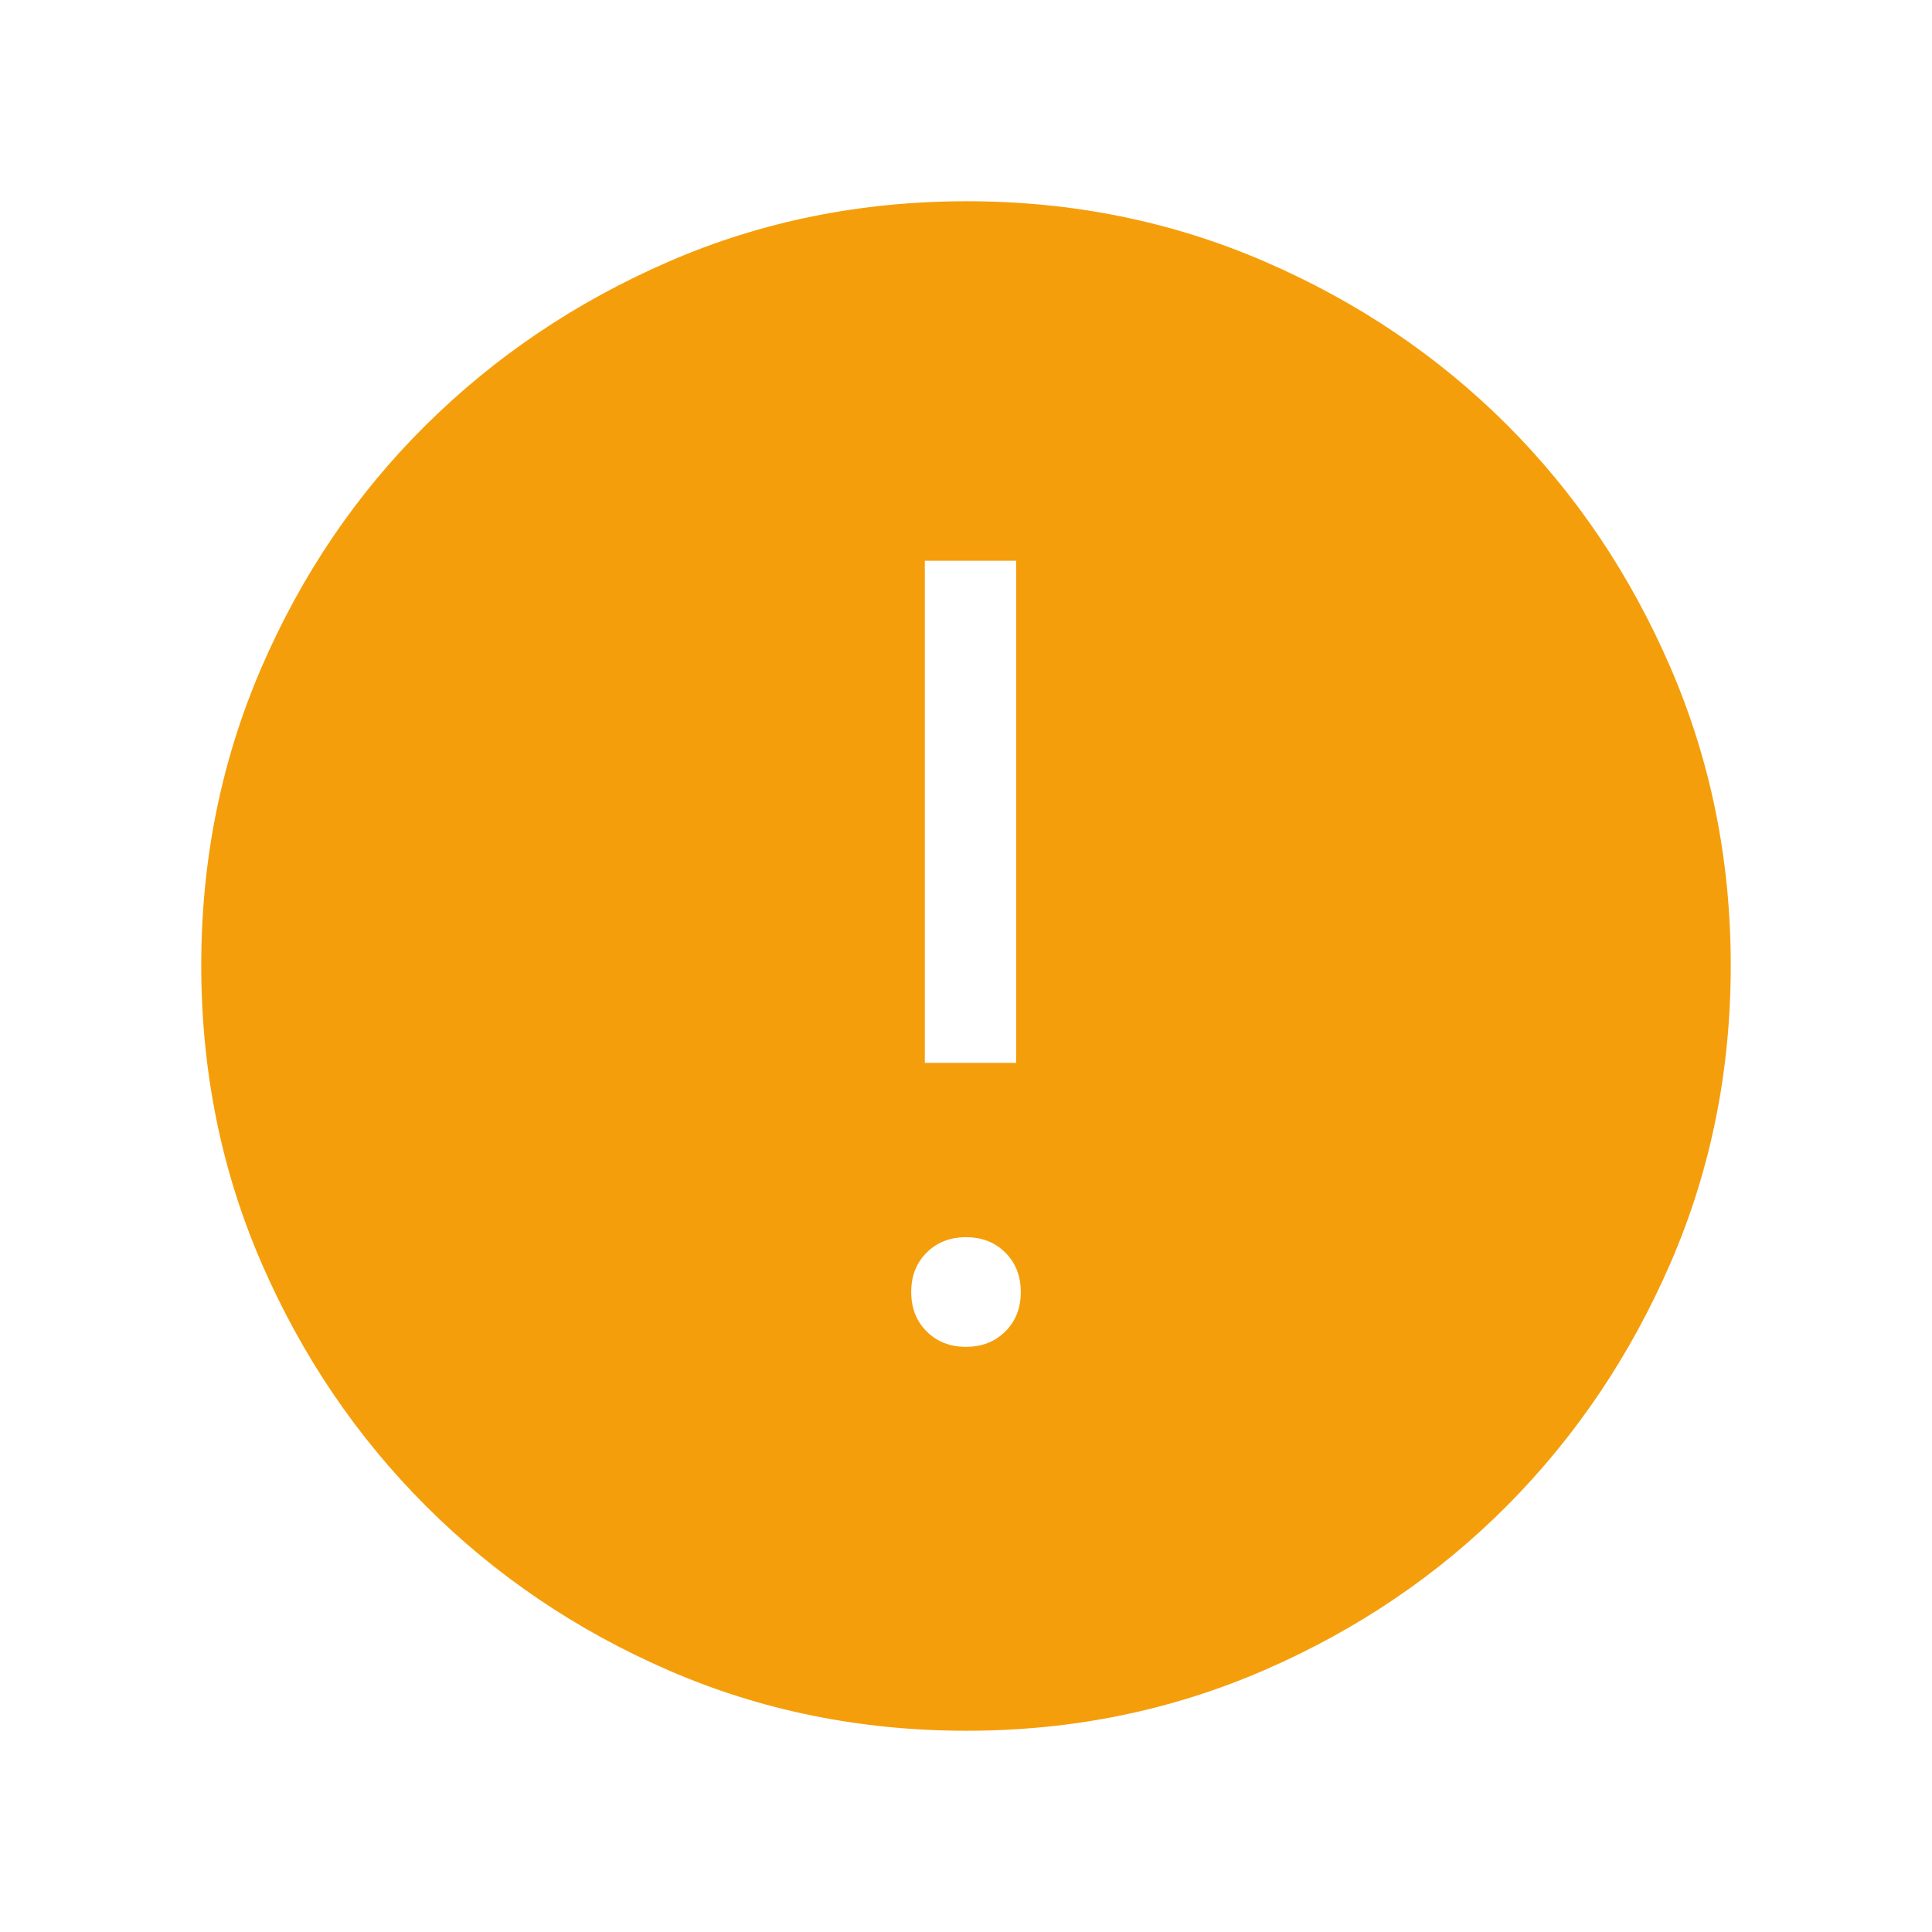 <svg width="48" height="48" viewBox="0 0 48 48" fill="none" xmlns="http://www.w3.org/2000/svg">
<mask id="mask0_59_40321" style="mask-type:alpha" maskUnits="userSpaceOnUse" x="0" y="0" width="48" height="48">
<rect width="48" height="48" fill="#D9D9D9"/>
</mask>
<g mask="url(#mask0_59_40321)">
<path d="M23.999 33.462C24.396 33.462 24.722 33.334 24.978 33.078C25.234 32.824 25.361 32.498 25.361 32.101C25.361 31.704 25.234 31.378 24.979 31.122C24.724 30.866 24.398 30.738 24.001 30.738C23.604 30.738 23.278 30.866 23.022 31.121C22.766 31.376 22.639 31.702 22.639 32.099C22.639 32.496 22.766 32.822 23.021 33.078C23.276 33.334 23.602 33.462 23.999 33.462ZM22.977 26.407H25.246V13.931H22.977V26.407ZM24.017 43C21.385 43 18.92 42.501 16.622 41.504C14.324 40.507 12.311 39.145 10.584 37.419C8.857 35.692 7.495 33.679 6.497 31.38C5.499 29.08 5 26.613 5 23.979C5 21.357 5.499 18.892 6.496 16.585C7.493 14.278 8.855 12.269 10.582 10.559C12.308 8.849 14.321 7.495 16.62 6.497C18.92 5.499 21.387 5 24.021 5C26.643 5 29.108 5.499 31.415 6.496C33.722 7.493 35.731 8.847 37.441 10.556C39.151 12.266 40.505 14.277 41.504 16.588C42.501 18.899 43 21.364 43 23.983C43 26.615 42.501 29.08 41.504 31.378C40.507 33.676 39.153 35.686 37.444 37.407C35.734 39.127 33.723 40.49 31.412 41.494C29.101 42.498 26.636 43 24.017 43Z" fill="#F59E0B"/>
</g>
</svg>

